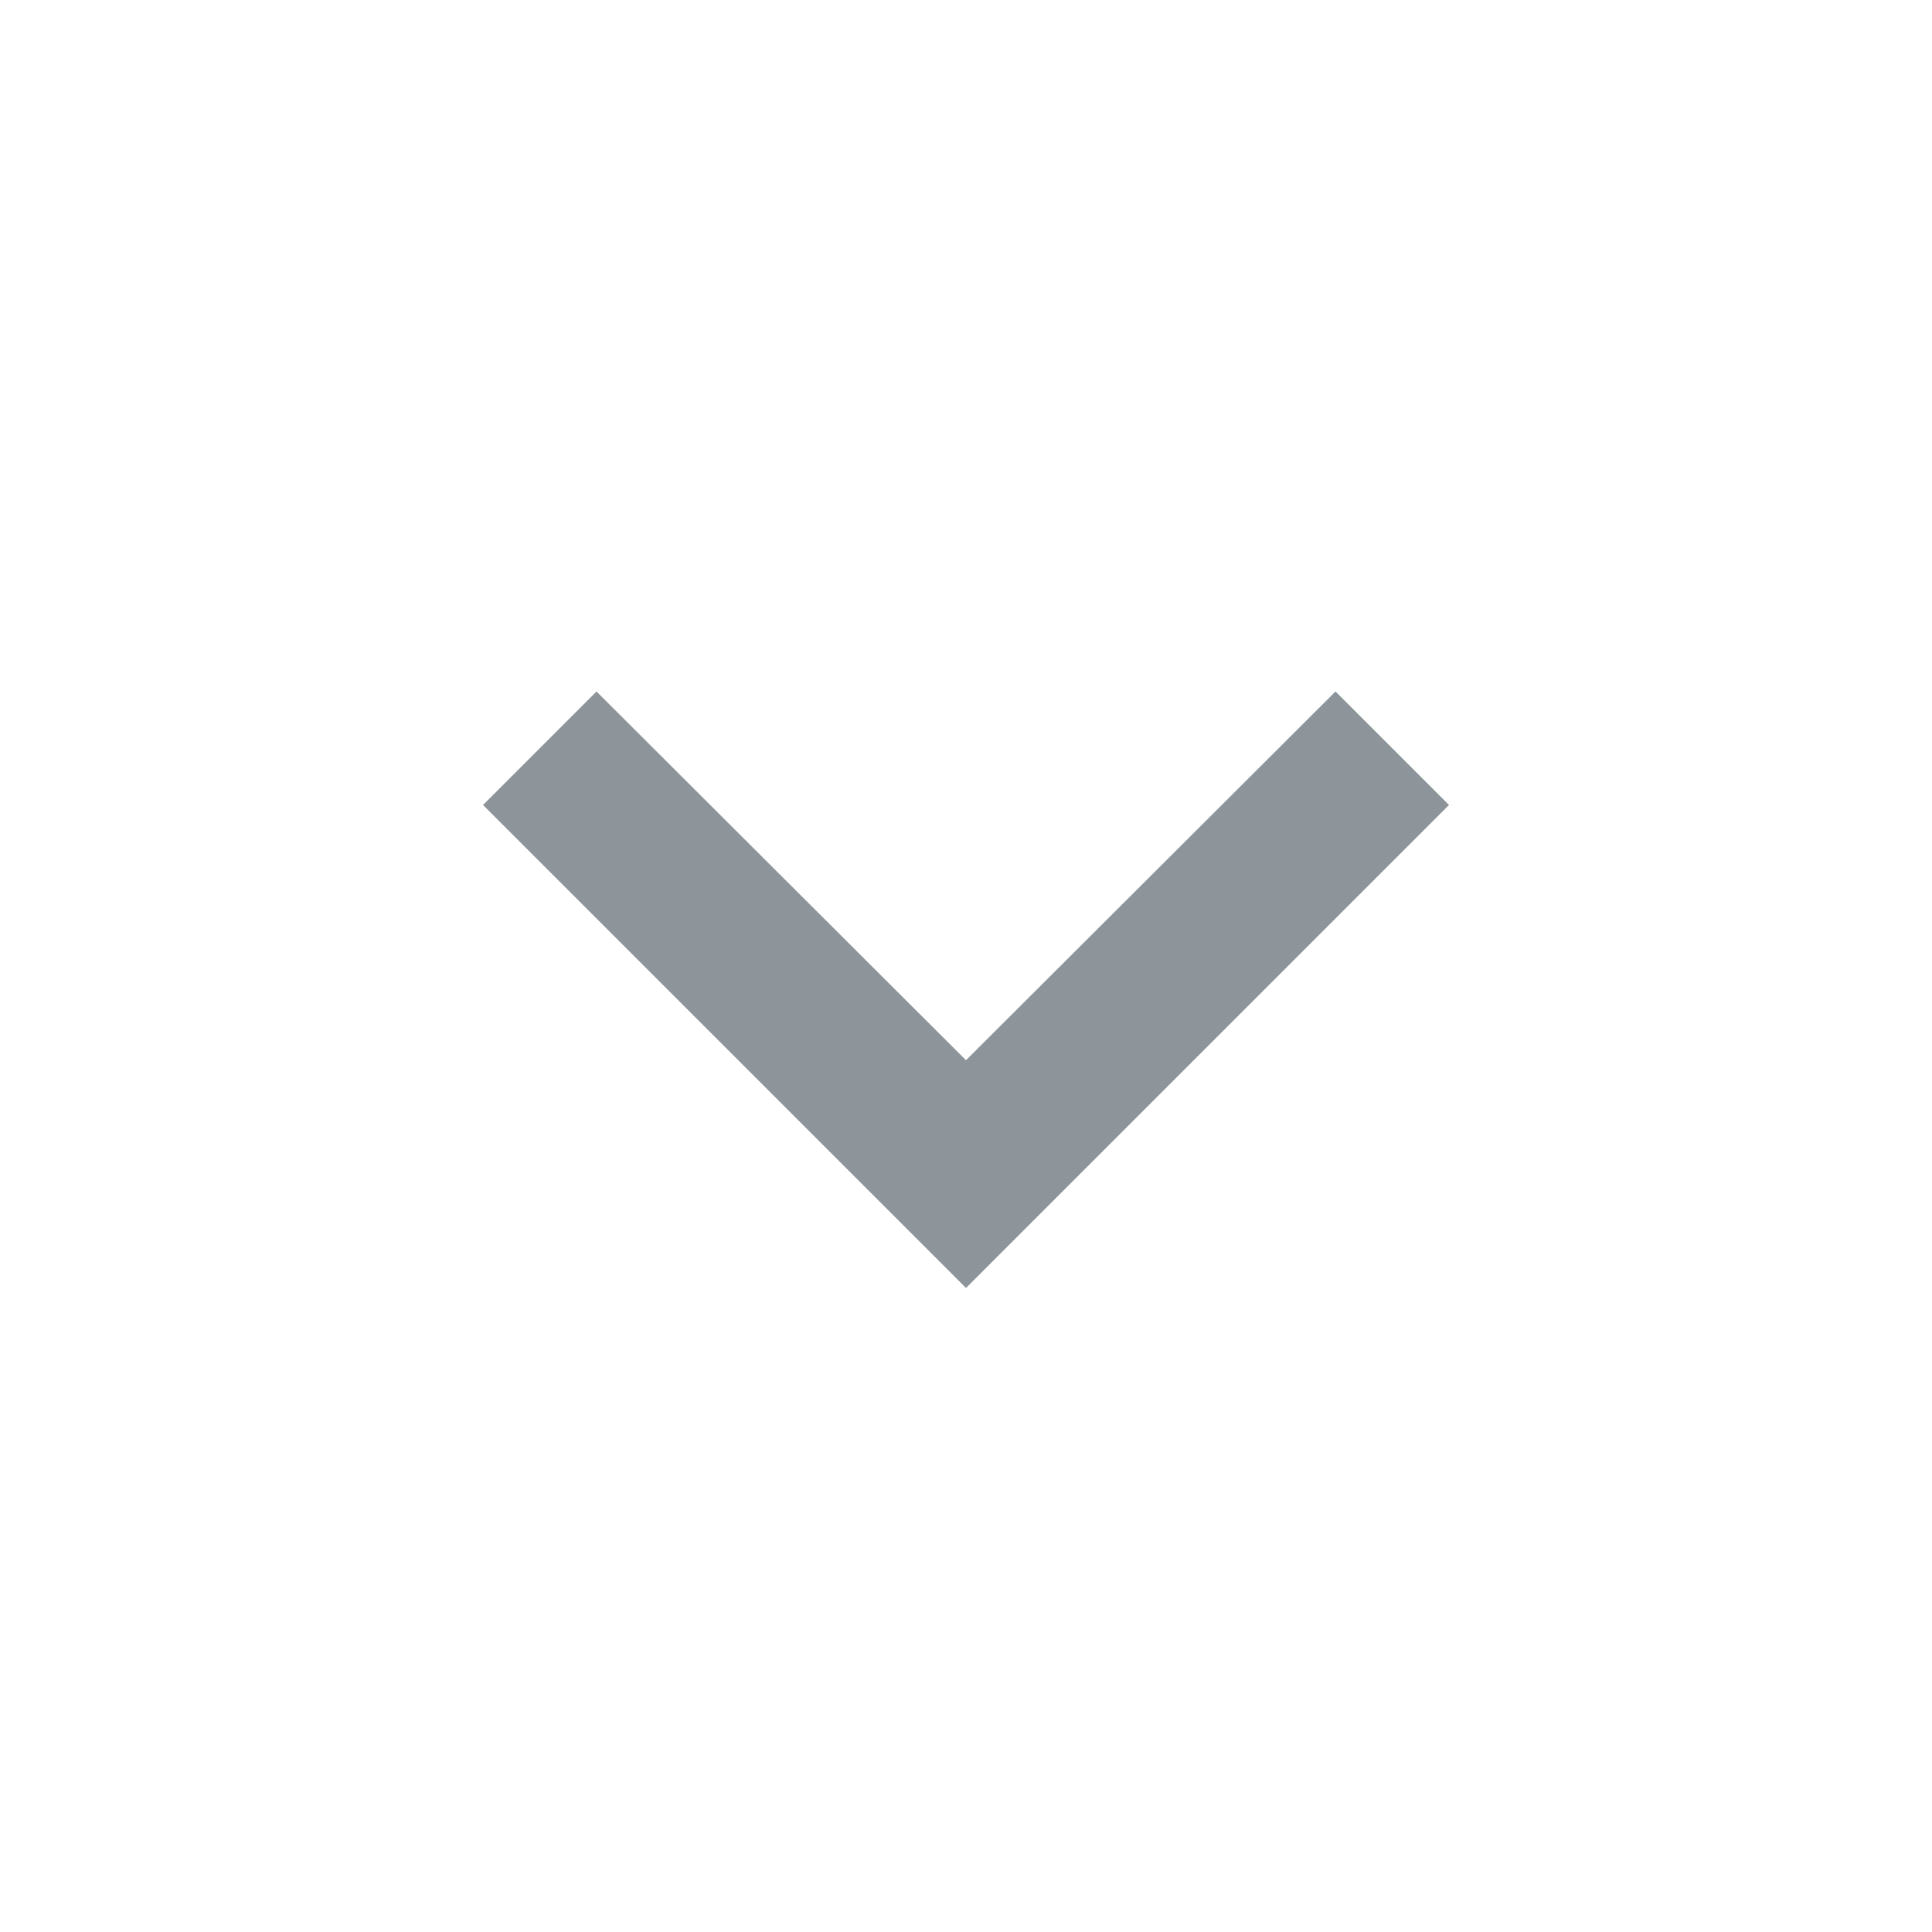 <svg width="12" height="12" viewBox="0 0 12 12" fill="none" xmlns="http://www.w3.org/2000/svg">
<title id="title">드롭다운 화살표</title>
<desc id="desc">드롭다운 값들을 펼치도록 안내하는 화살표 입니다.</desc>
<g clip-path="url(#clip0_237_281)">
<path d="M3.705 4.295L6 6.585L8.295 4.295L9 5L6 8L3 5L3.705 4.295Z" fill="#8E959A"/>
</g>
<defs>
<clipPath id="clip0_237_281">
<rect width="12" height="12" fill="white"/>
</clipPath>
</defs>
</svg>
